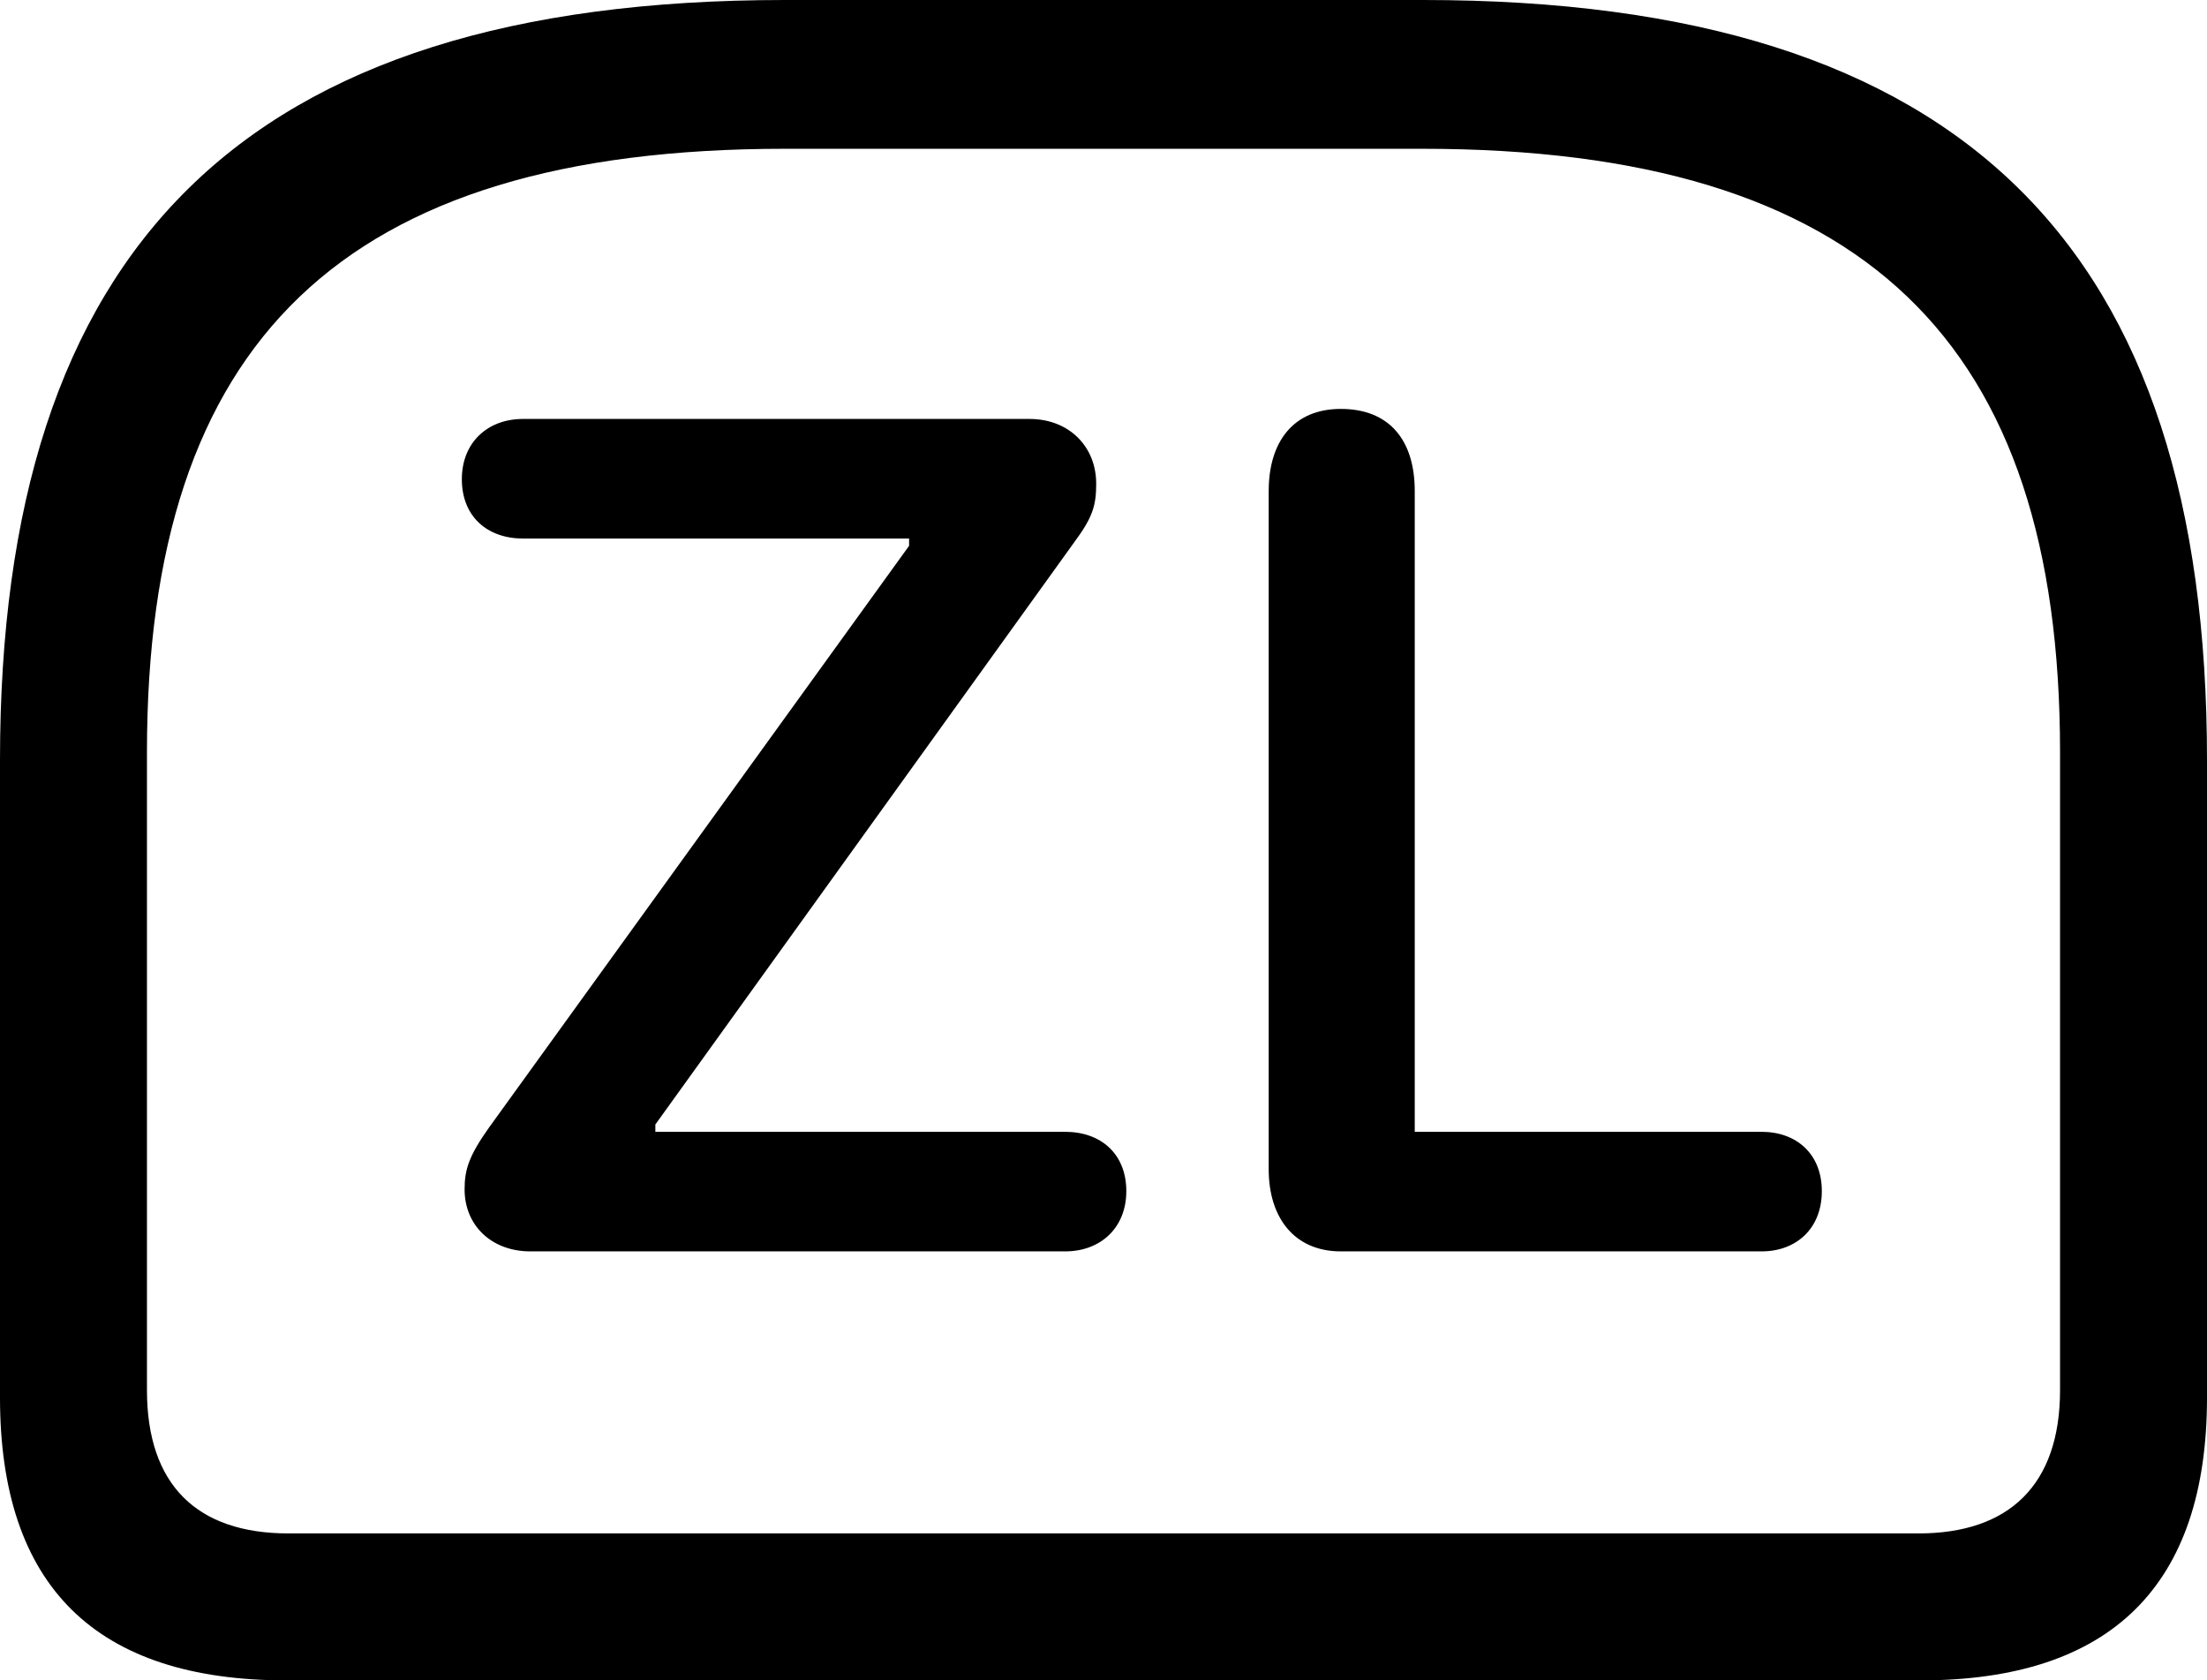 <?xml version="1.0" encoding="UTF-8" standalone="no"?>
<svg xmlns="http://www.w3.org/2000/svg"
     width="1180.664" height="898.926"
     viewBox="0 0 1180.664 898.926"
     fill="currentColor">
  <path d="M419.918 -0.001C128.908 -0.001 -0.002 133.299 -0.002 406.74V747.559C-0.002 848.63 51.268 898.929 153.318 898.929H1027.348C1129.398 898.929 1180.668 848.149 1180.668 747.559V406.74C1180.668 133.299 1051.758 -0.001 761.228 -0.001ZM419.918 79.59H760.738C998.048 79.59 1102.048 183.109 1102.048 402.339V743.649C1102.048 794.429 1074.708 820.309 1026.368 820.309H154.298C105.468 820.309 78.618 794.429 78.618 743.649V402.339C78.618 183.109 182.618 79.59 419.918 79.59ZM717.288 669.429H942.388C960.938 669.429 974.608 657.23 974.608 637.21C974.608 617.189 960.938 605.47 942.388 605.47H756.838V262.7C756.838 235.35 743.168 218.75 717.288 218.75C691.898 218.75 678.708 236.329 678.708 262.7V625.49C678.708 651.37 692.388 669.429 717.288 669.429ZM283.688 669.429H569.828C588.868 669.429 602.538 656.74 602.538 637.21C602.538 617.189 588.868 605.47 569.828 605.47H350.588V601.559L574.708 290.039C584.478 276.86 586.428 270.51 586.428 258.789C586.428 238.769 571.778 224.119 550.778 224.119H279.788C260.738 224.119 247.068 236.82 247.068 256.349C247.068 276.37 260.738 288.089 279.788 288.089H486.328V291.99L261.718 603.029C250.978 618.159 248.538 625.49 248.538 636.23C248.538 655.76 263.188 669.429 283.688 669.429Z"/>
</svg>